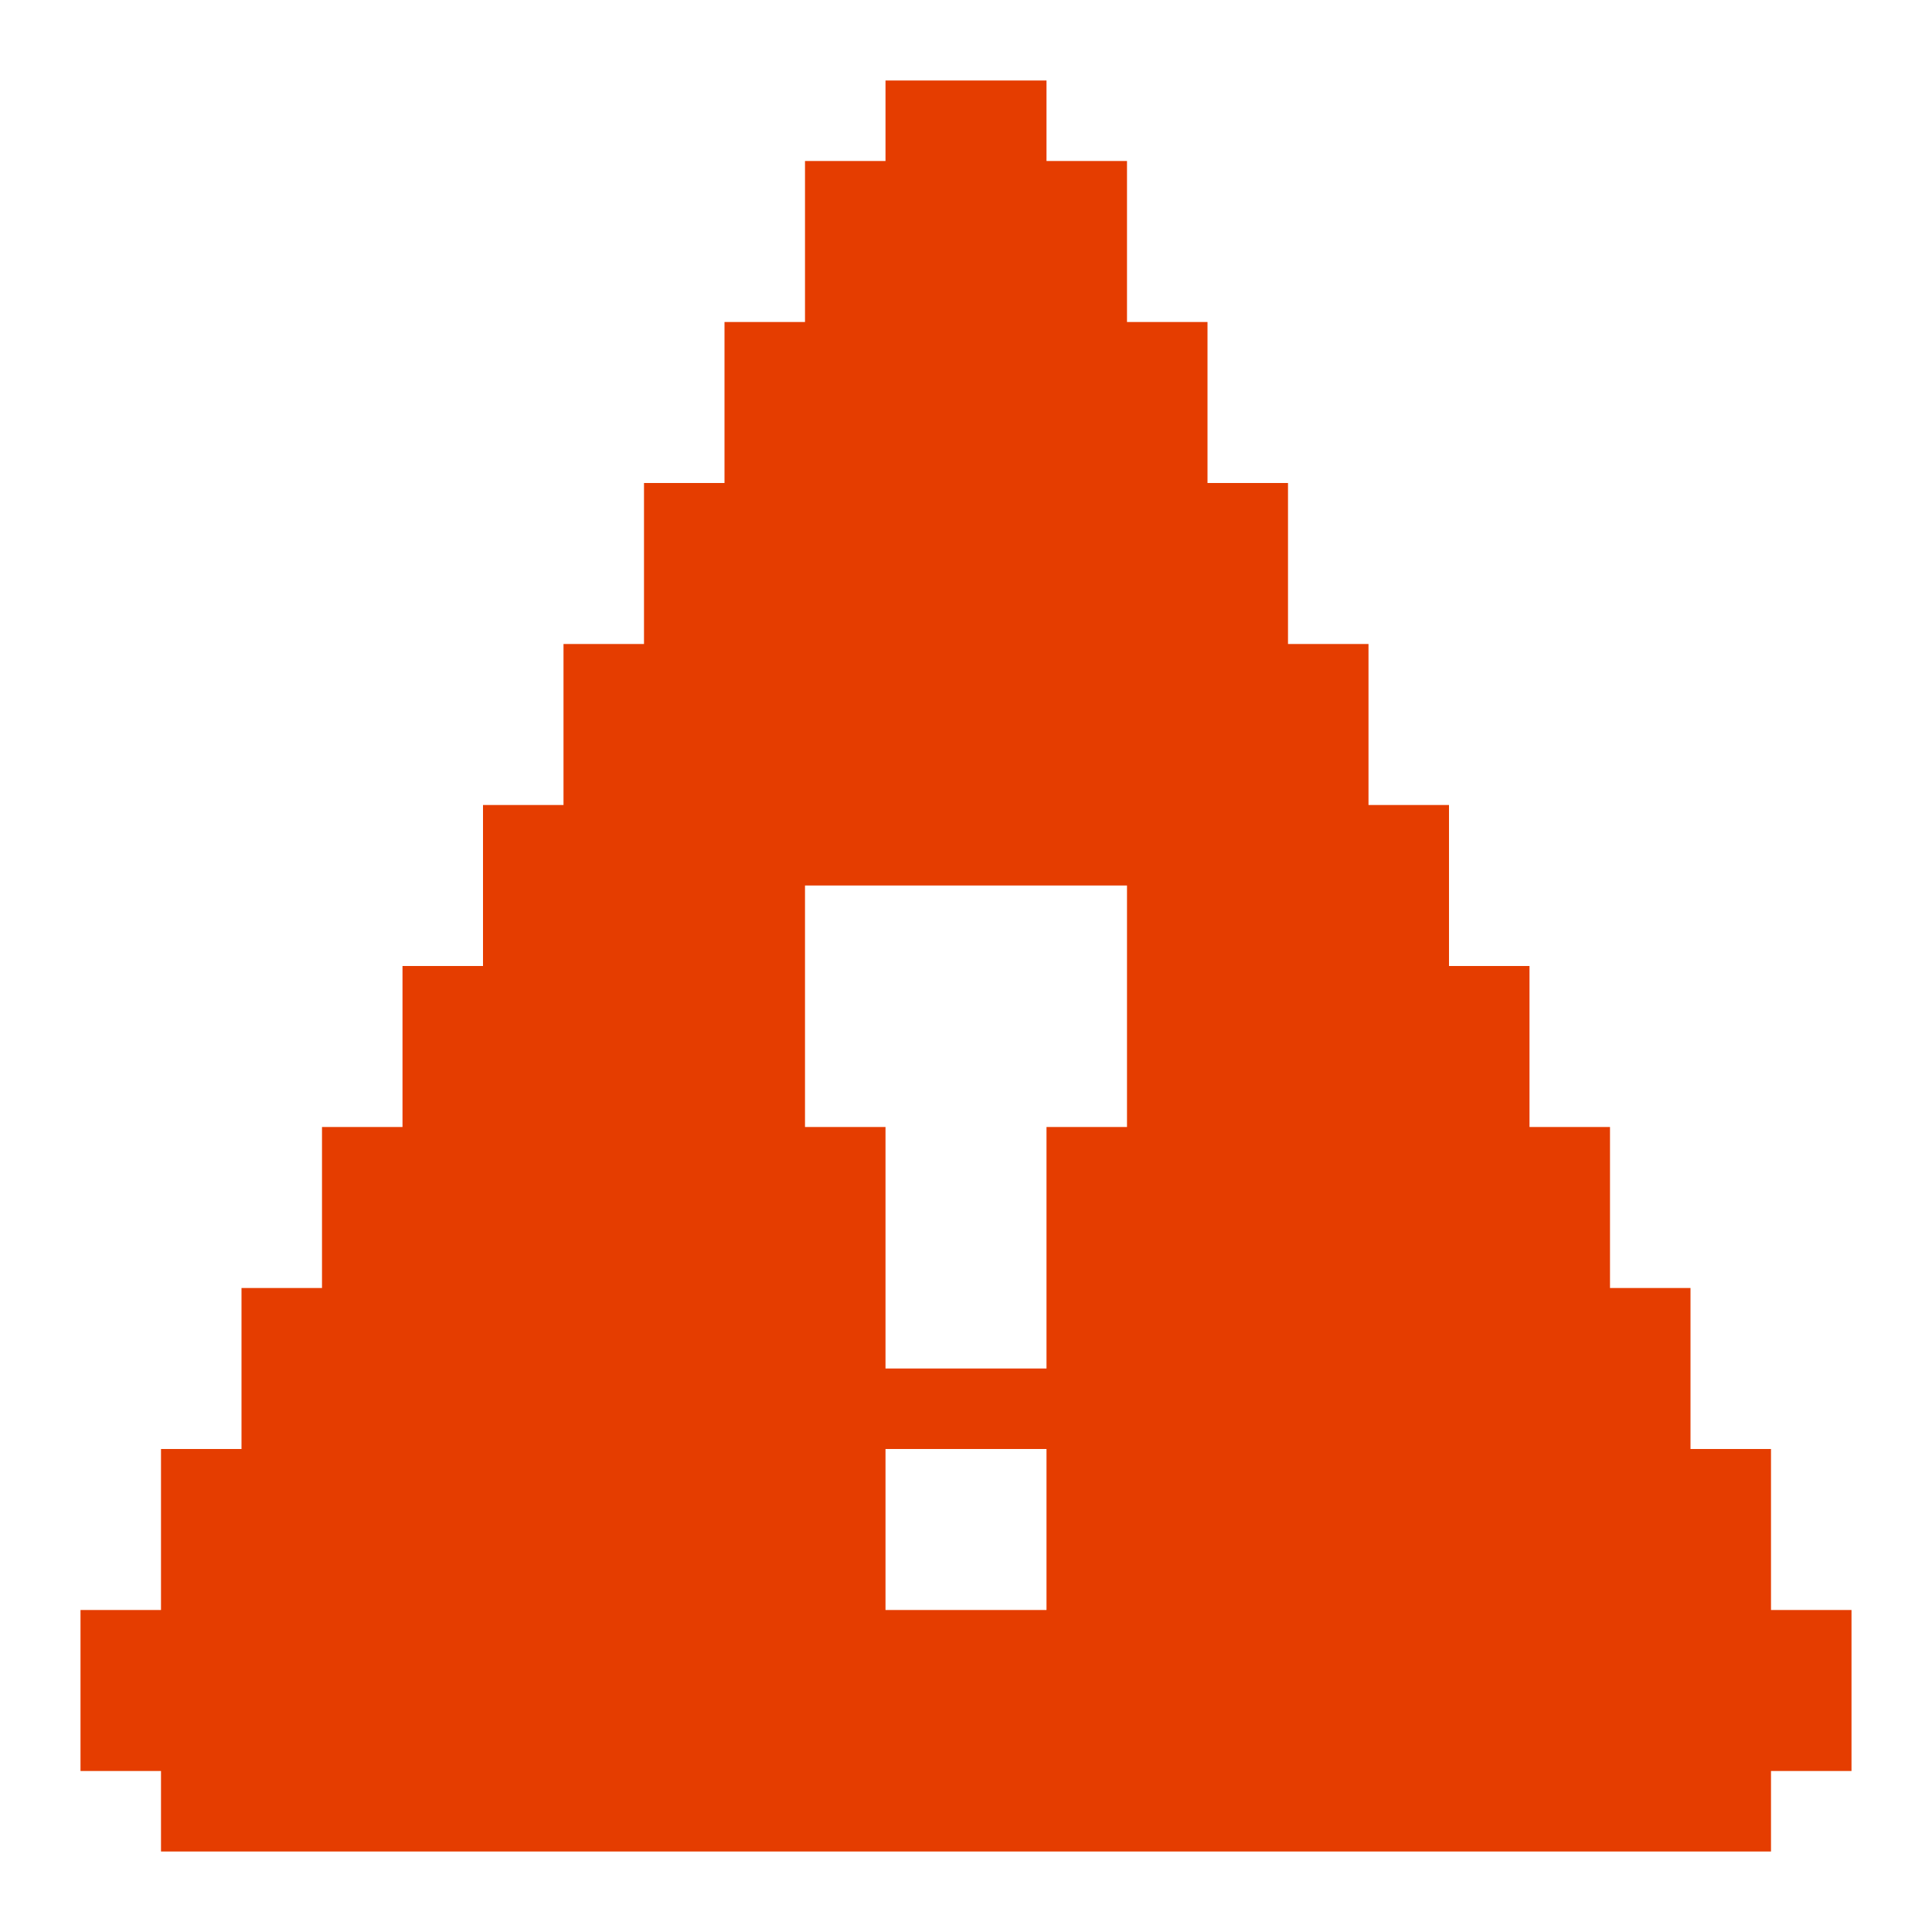 <svg width="24" height="24" viewBox="0 0 24 24" fill="none" xmlns="http://www.w3.org/2000/svg">
<path d="M22 20V18H21V16H20V14H19V12H18V10H17V8H16V6H15V4H14V2H13V1H11V2H10V4H9V6H8V8H7V10H6V12H5V14H4V16H3V18H2V20H1V22H2V23H22V22H23V20H22ZM10 11H14V14H13V17H11V14H10V11ZM11 18H13V20H11V18Z" fill="#E53D00"/>
</svg>
